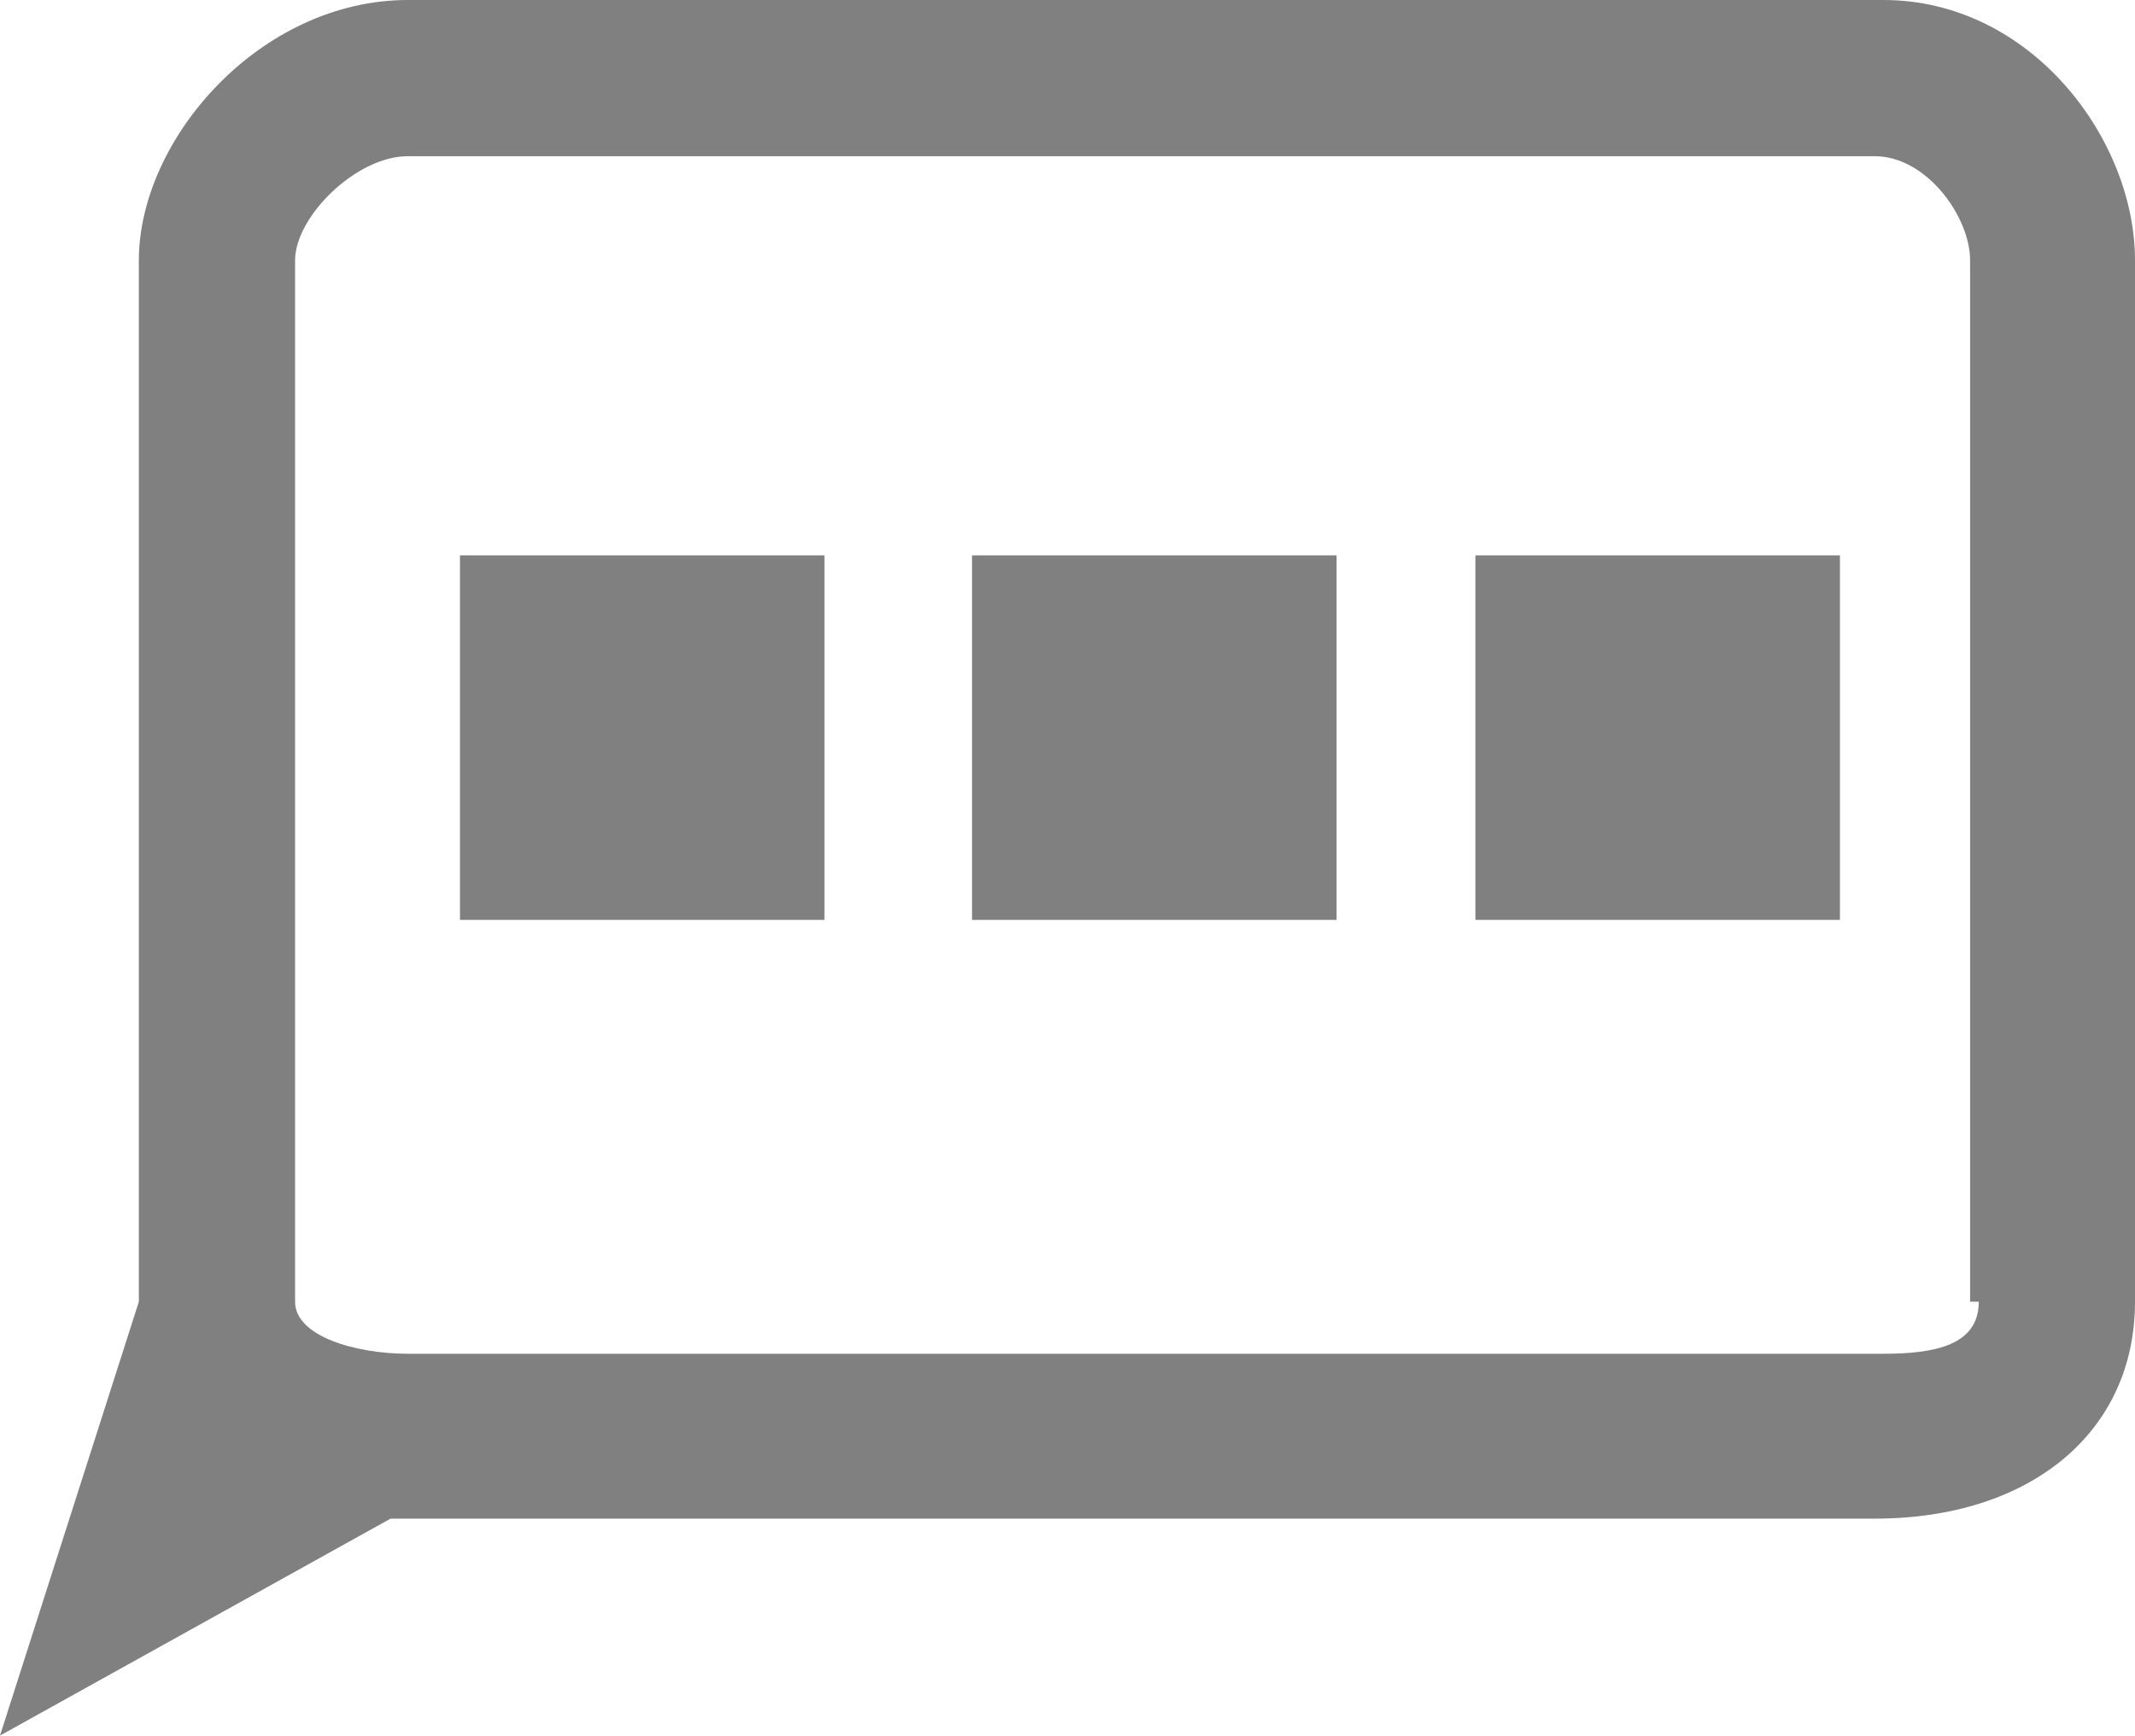 <?xml version="1.0" encoding="utf-8"?>
<!-- Generator: Adobe Illustrator 18.1.1, SVG Export Plug-In . SVG Version: 6.00 Build 0)  -->
<svg version="1.1" id="圖層_1" xmlns="http://www.w3.org/2000/svg" xmlns:xlink="http://www.w3.org/1999/xlink" x="0px" y="0px"
	 width="24.6px" height="20px" viewBox="0 0 24.6 20" enable-background="new 0 0 24.6 20" xml:space="preserve">
<path fill="#808080" d="M21.7,0H4.7C3,0,1.6,1.6,1.6,3v12L0,20l4.5-2.5c0.1,0,0.1,0,0.2,0h16.9c1.8,0,3-1,3-2.5V3
	C24.6,1.6,23.4,0,21.7,0z M22.8,15c0,0.5-0.5,0.6-1.1,0.6H4.7c-0.6,0-1.3-0.2-1.3-0.6V3c0-0.5,0.7-1.2,1.3-1.2h16.9
	c0.6,0,1.1,0.7,1.1,1.2V15z M17,10.6h4.2V6.4H17V10.6z M11.2,10.6h4.2V6.4h-4.2V10.6z M5.3,10.6h4.2V6.4H5.3V10.6z"/>
</svg>
